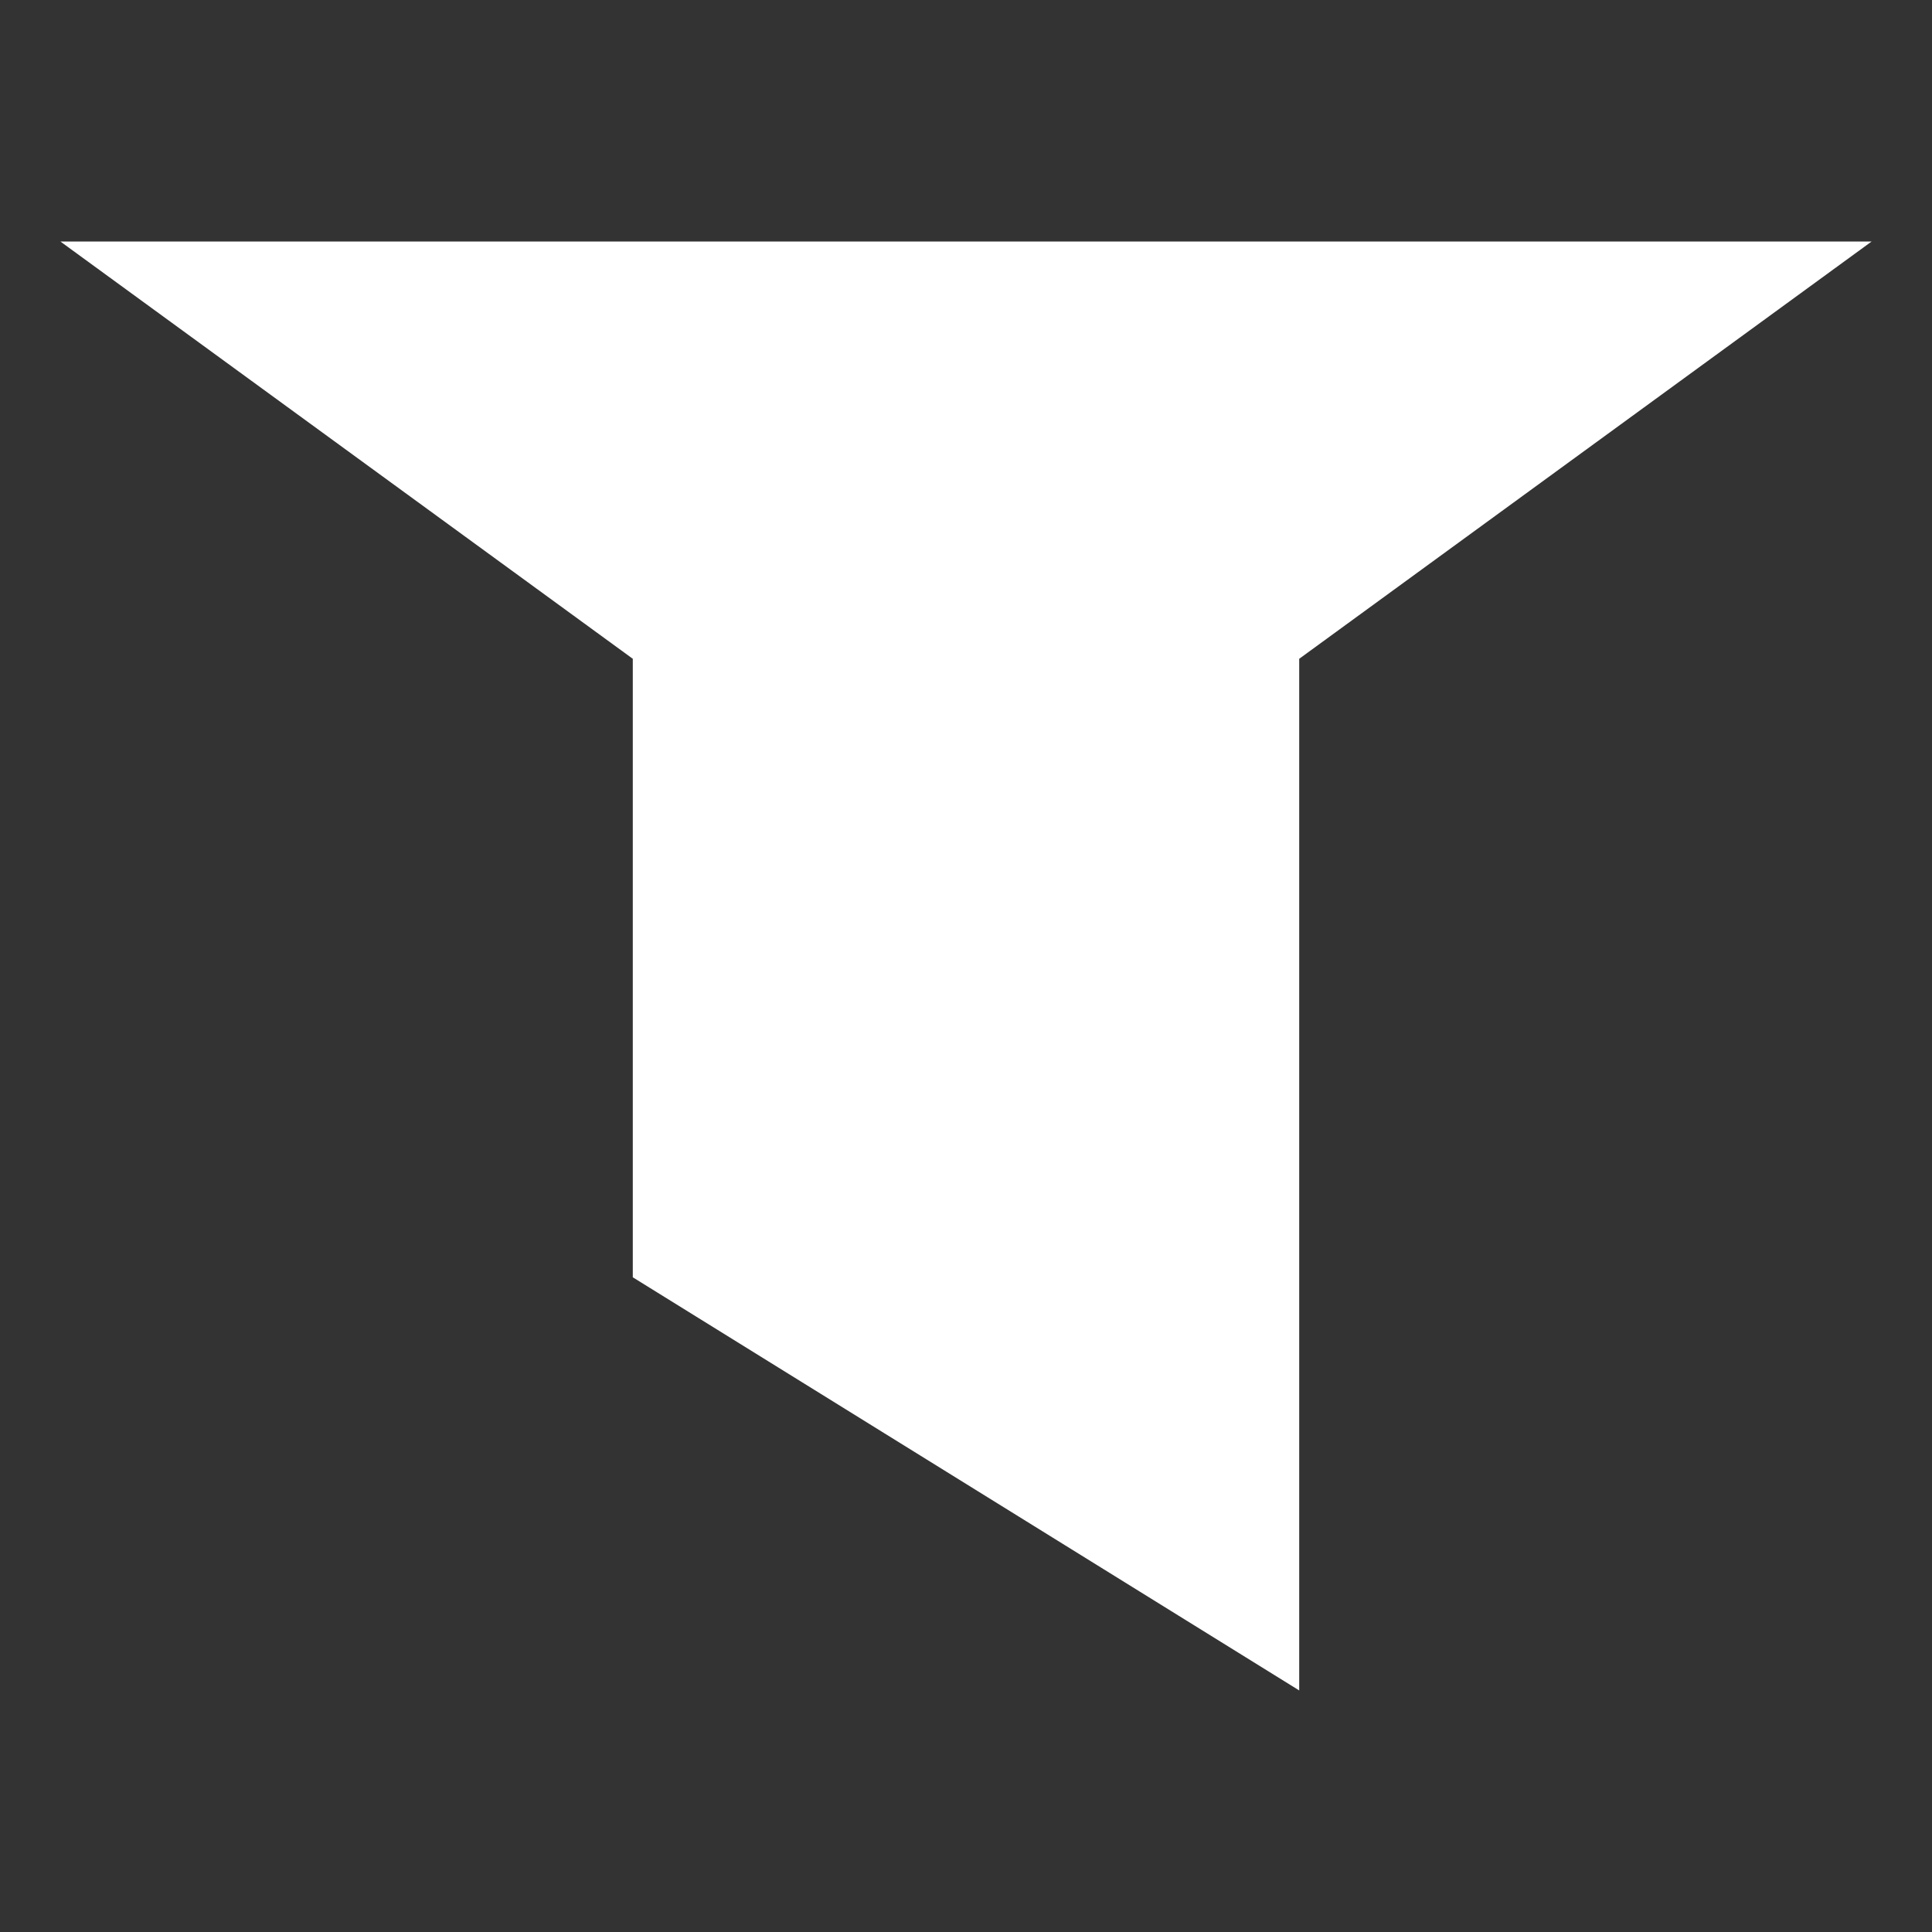 <?xml version="1.0" encoding="UTF-8" standalone="no"?>
<!-- Created with Inkscape (http://www.inkscape.org/) -->

<svg
   xmlns:dc="http://purl.org/dc/elements/1.1/"
   xmlns:cc="http://creativecommons.org/ns#"
   xmlns:rdf="http://www.w3.org/1999/02/22-rdf-syntax-ns#"
   xmlns:svg="http://www.w3.org/2000/svg"
   xmlns="http://www.w3.org/2000/svg"
   xmlns:sodipodi="http://sodipodi.sourceforge.net/DTD/sodipodi-0.dtd"
   xmlns:inkscape="http://www.inkscape.org/namespaces/inkscape"
   width="32"
   height="32"
   id="svg3044"
   version="1.1"
   inkscape:version="0.48.5 r10040"
   sodipodi:docname="filter_icon.svg">
  <rect width="100%" height="100%" fill="#333333" stroke="none"/>
  <defs
     id="defs3046" />
  <sodipodi:namedview
     id="base"
     pagecolor="#ffffff"
     bordercolor="#666666"
     borderopacity="1.0"
     inkscape:pageopacity="0.0"
     inkscape:pageshadow="2"
     inkscape:zoom="8.57"
     inkscape:cx="21.514178"
     inkscape:cy="2.8693853"
     inkscape:document-units="px"
     inkscape:current-layer="layer1"
     showgrid="false"
     showguides="true"
     inkscape:guide-bbox="true"
     inkscape:snap-bbox="true"
     inkscape:snap-bbox-edge-midpoints="true"
     inkscape:object-paths="true"
     inkscape:snap-page="true"
     inkscape:window-width="1366"
     inkscape:window-height="705"
     inkscape:window-x="-8"
     inkscape:window-y="-8"
     inkscape:window-maximized="1"
     fit-margin-top="1"
     fit-margin-left="1"
     fit-margin-right="1"
     fit-margin-bottom="1"
     inkscape:snap-center="true"
     inkscape:object-nodes="true">
    <sodipodi:guide
       orientation="0,1"
       position="78.758,840.744"
       id="guide3054" />
    <sodipodi:guide
       orientation="0,1"
       position="78.758,795.029"
       id="guide3058" />
    <sodipodi:guide
       orientation="0,1"
       position="254.538,915.193"
       id="guide3080" />
    <sodipodi:guide
       orientation="1,0"
       position="55.901,817.887"
       id="guide3117" />
  </sodipodi:namedview>
  <g
     inkscape:label="Capa 1"
     inkscape:groupmode="layer"
     id="layer1"
     transform="translate(-1.242,-1015.392)">
    <g
       id="g3014">
      <path
         inkscape:connector-curvature="0"
         id="path11830"
         d="m 2.242,1019.392 15,10.935 15,-10.935 z"
         style="fill:#ffffff;stroke:none" />
      <path
         sodipodi:nodetypes="ccccc"
         inkscape:connector-curvature="0"
         id="rect3007"
         d="m 11.723,1026.303 11.038,0 0,17.088 -11.038,-6.843 z"
         style="color:#000000;fill:#ffffff;fill-opacity:1;fill-rule:nonzero;stroke:none;stroke-width:7;marker:none;visibility:visible;display:inline;overflow:visible;enable-background:accumulate" />
    </g>
  </g>
</svg>
